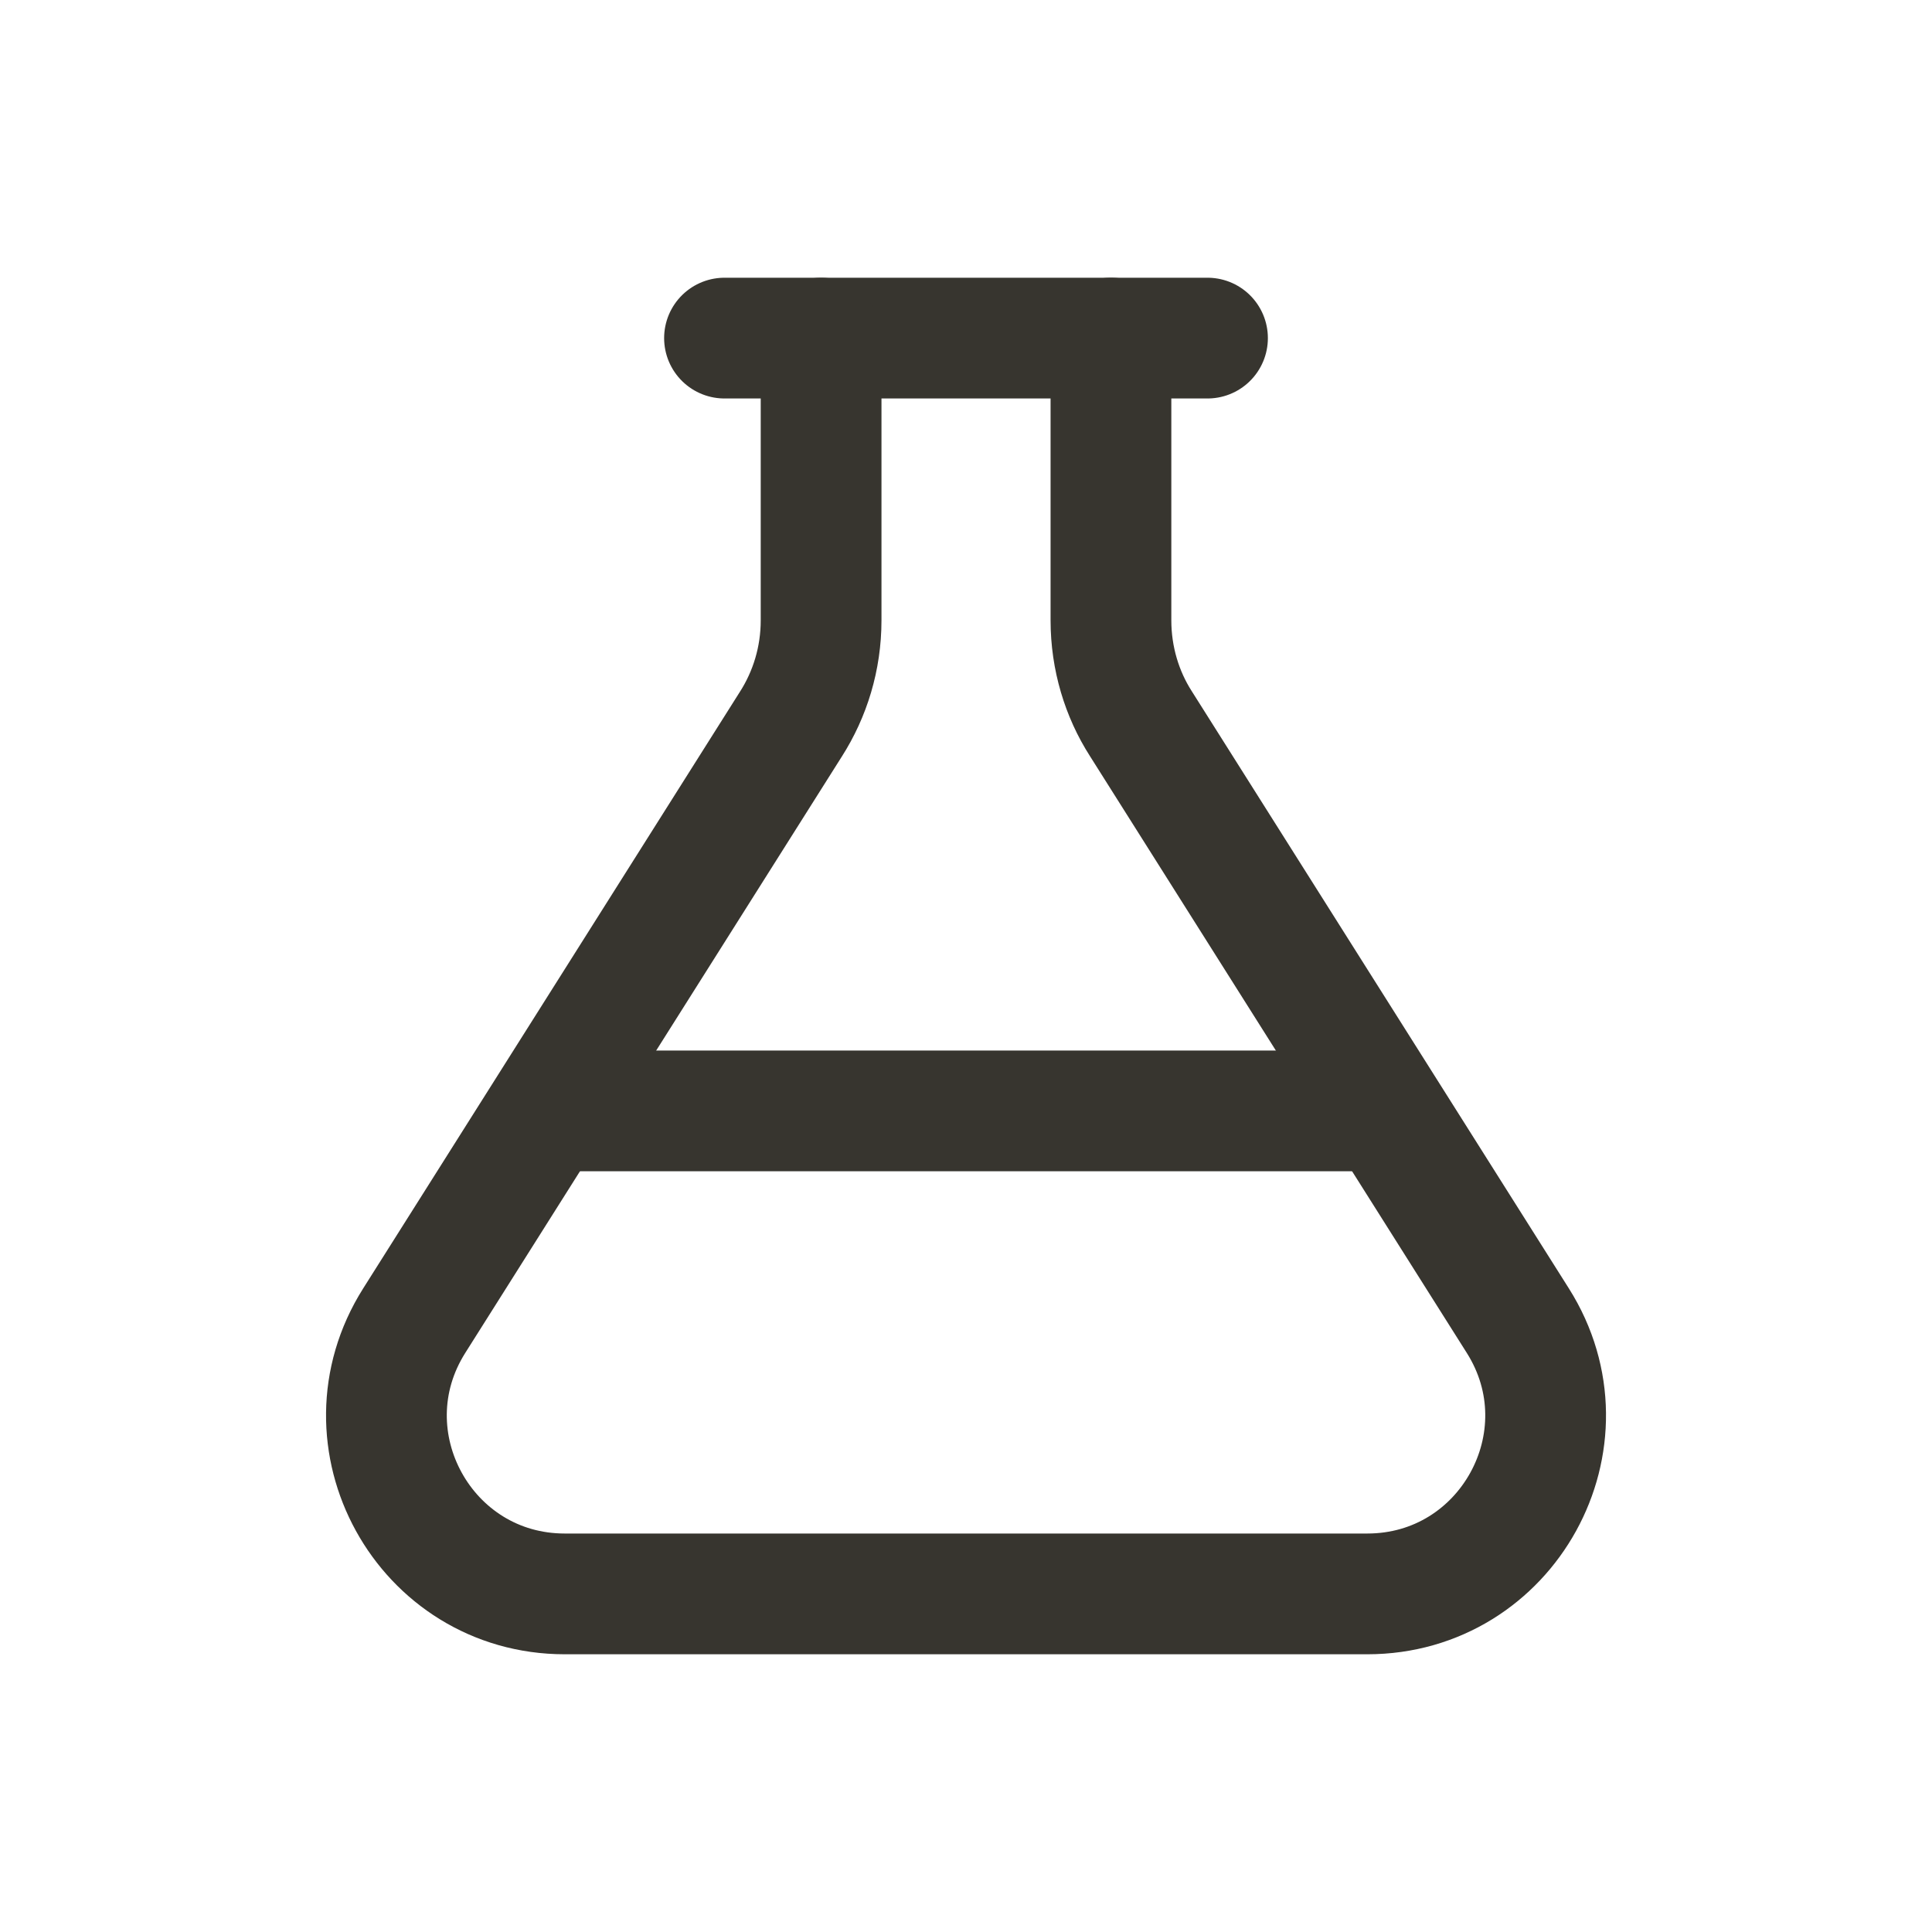 <!-- Generated by IcoMoon.io -->
<svg version="1.1" xmlns="http://www.w3.org/2000/svg" width="40" height="40" viewBox="0 0 40 40">
<title>io-flask-outline</title>
<path fill="none" stroke-linejoin="miter" stroke-linecap="round" stroke-miterlimit="10" stroke-width="2.5" stroke="#37352f" d="M15 7h10"></path>
<path fill="none" stroke-linejoin="miter" stroke-linecap="round" stroke-miterlimit="10" stroke-width="2.5" stroke="#37352f" d="M11.375 23h17.25"></path>
<path fill="none" stroke-linejoin="miter" stroke-linecap="round" stroke-miterlimit="10" stroke-width="2.5" stroke="#37352f" d="M17 7v5.843c-0 0.792-0.23 1.531-0.627 2.152l0.010-0.016-7.807 12.364c-1.551 2.456 0.214 5.657 3.117 5.657h16.615c2.903 0 4.668-3.201 3.117-5.657l-7.807-12.364c-0.387-0.605-0.617-1.344-0.617-2.136 0-0 0-0 0-0.001v0-5.843"></path>
</svg>
